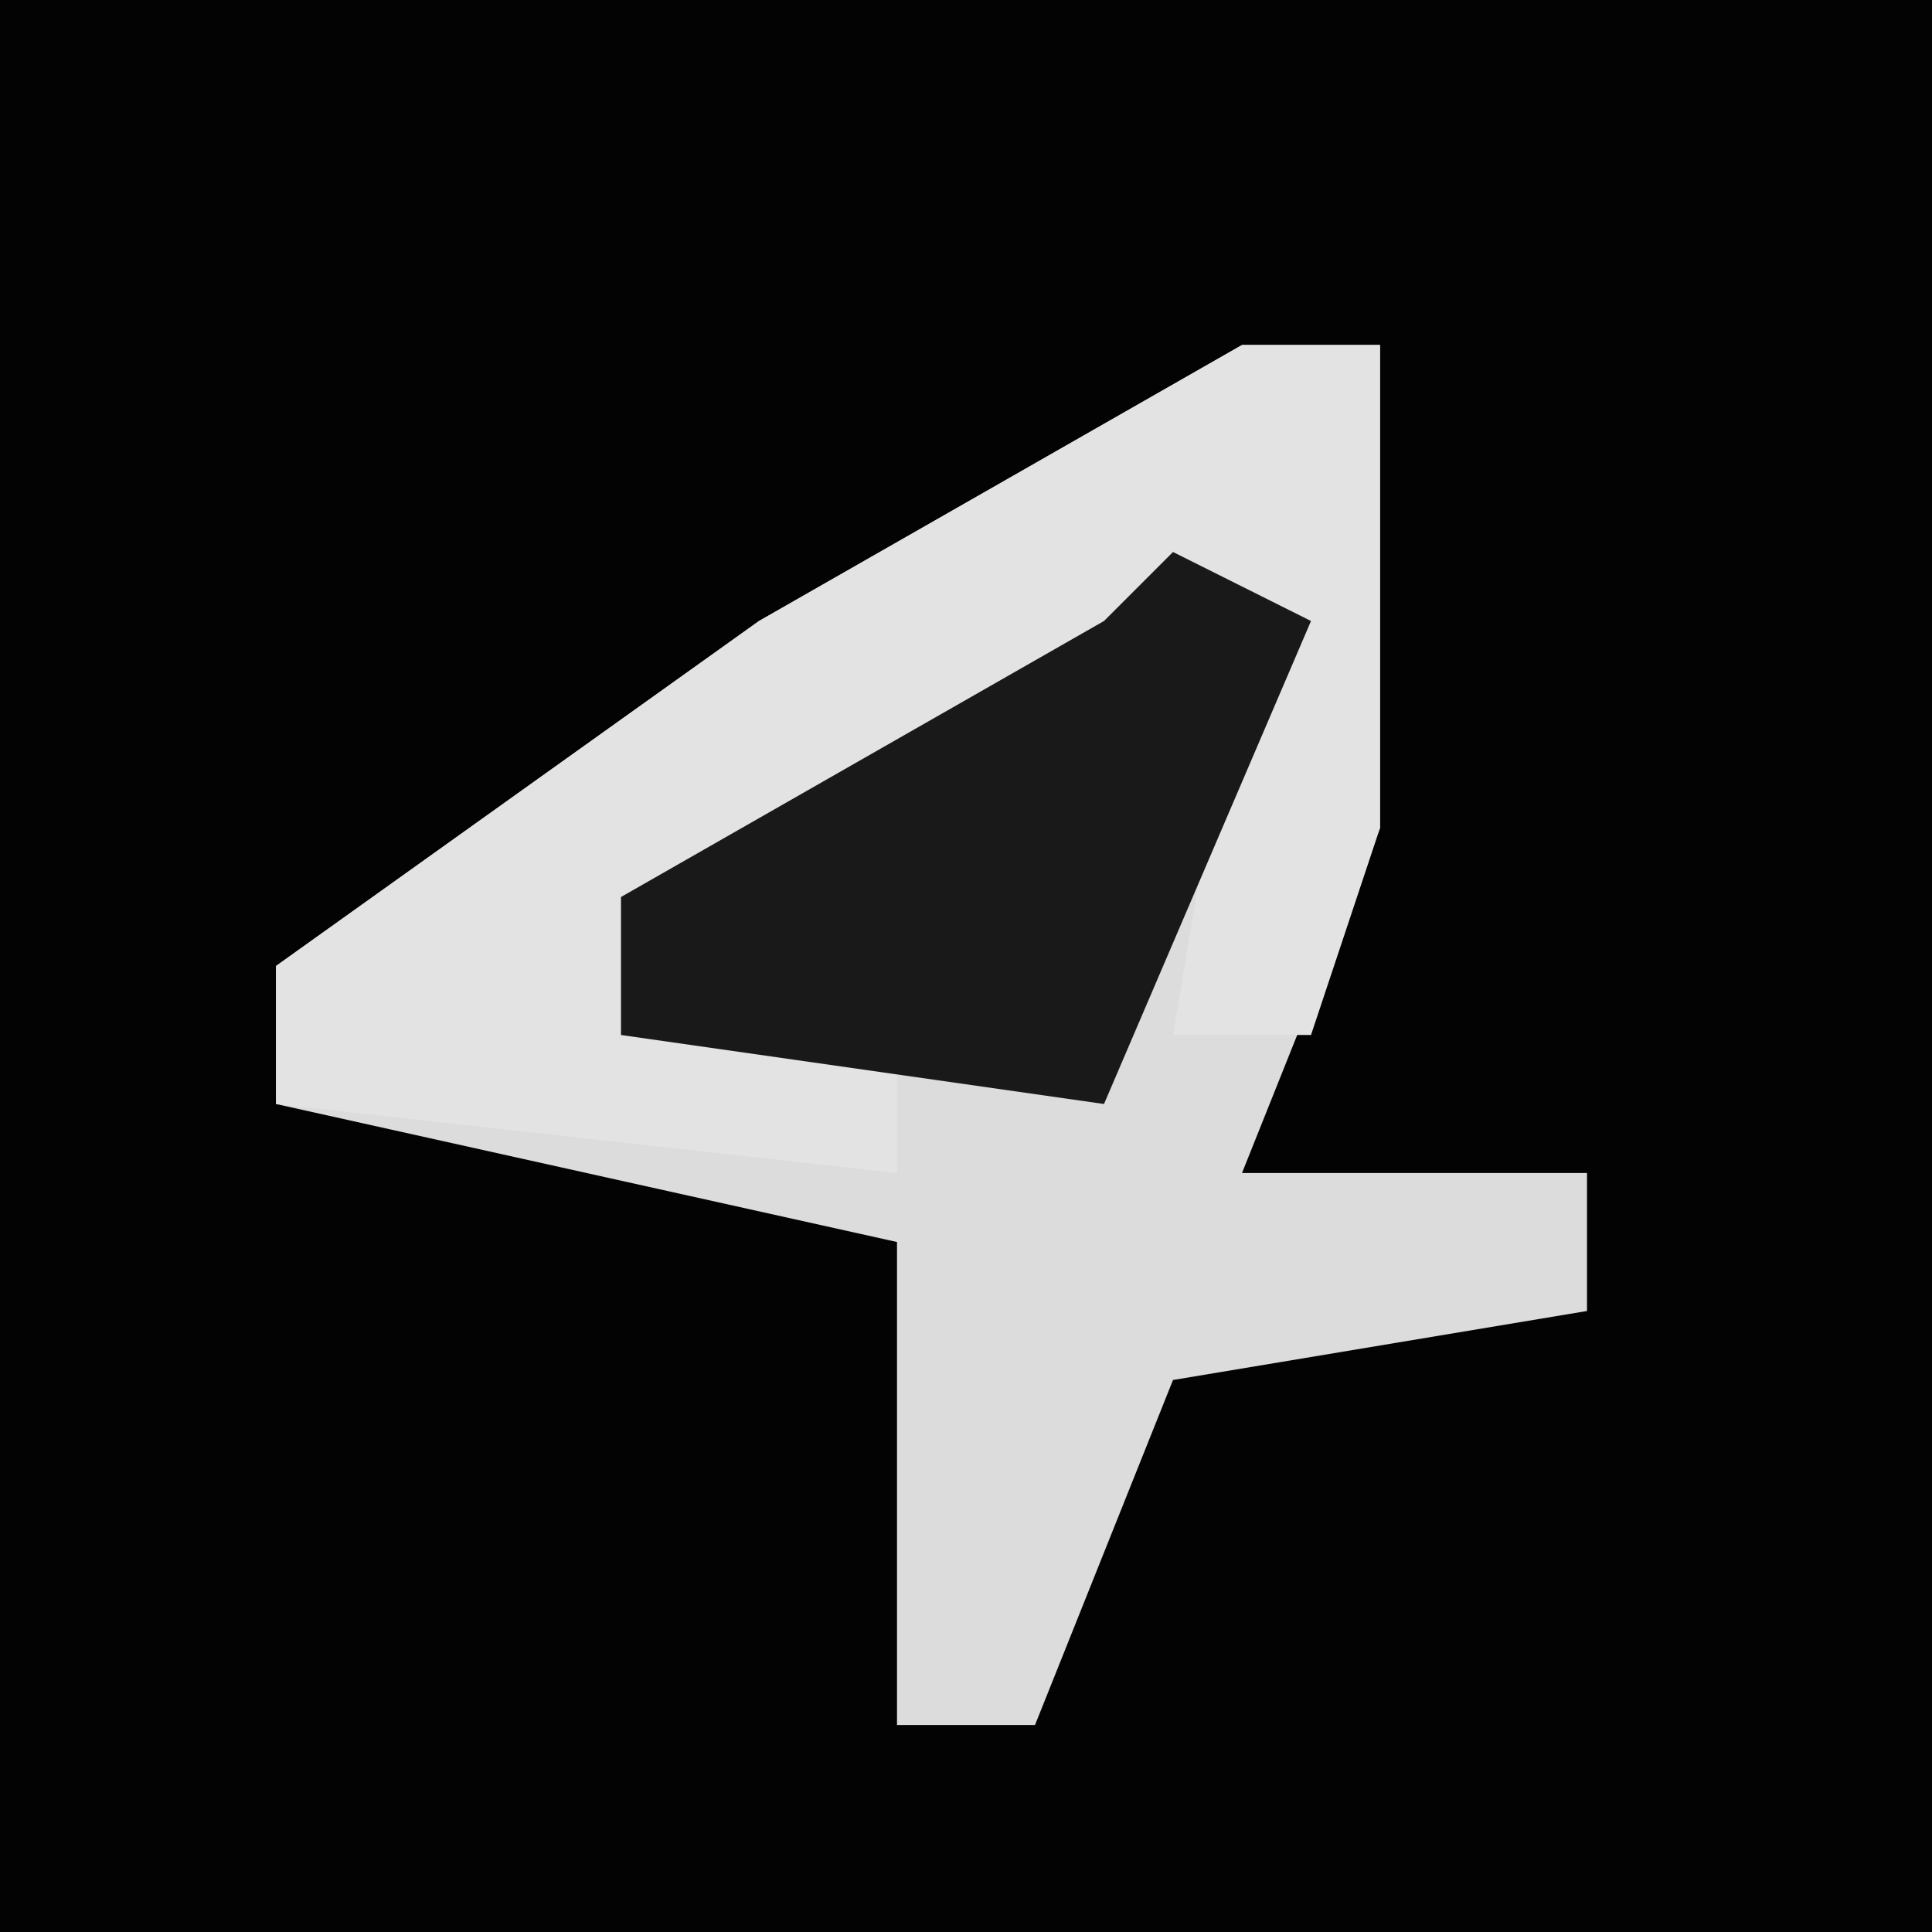 <?xml version="1.0" encoding="UTF-8"?>
<svg version="1.1" xmlns="http://www.w3.org/2000/svg" width="28" height="28">
<path d="M0,0 L28,0 L28,28 L0,28 Z " fill="#030303" transform="translate(0,0)"/>
<path d="M0,0 L2,0 L2,7 L0,12 L5,12 L5,14 L-1,15 L-3,20 L-5,20 L-5,13 L-14,11 L-14,9 L-7,4 Z " fill="#DCDCDC" transform="translate(18,5)"/>
<path d="M0,0 L2,0 L2,7 L1,10 L-1,10 L0,4 L-6,8 L-9,8 L-9,10 L-5,10 L-5,12 L-14,11 L-14,9 L-7,4 Z " fill="#E3E3E3" transform="translate(18,5)"/>
<path d="M0,0 L2,1 L-1,8 L-8,7 L-8,5 L-1,1 Z " fill="#191919" transform="translate(17,8)"/>
</svg>
